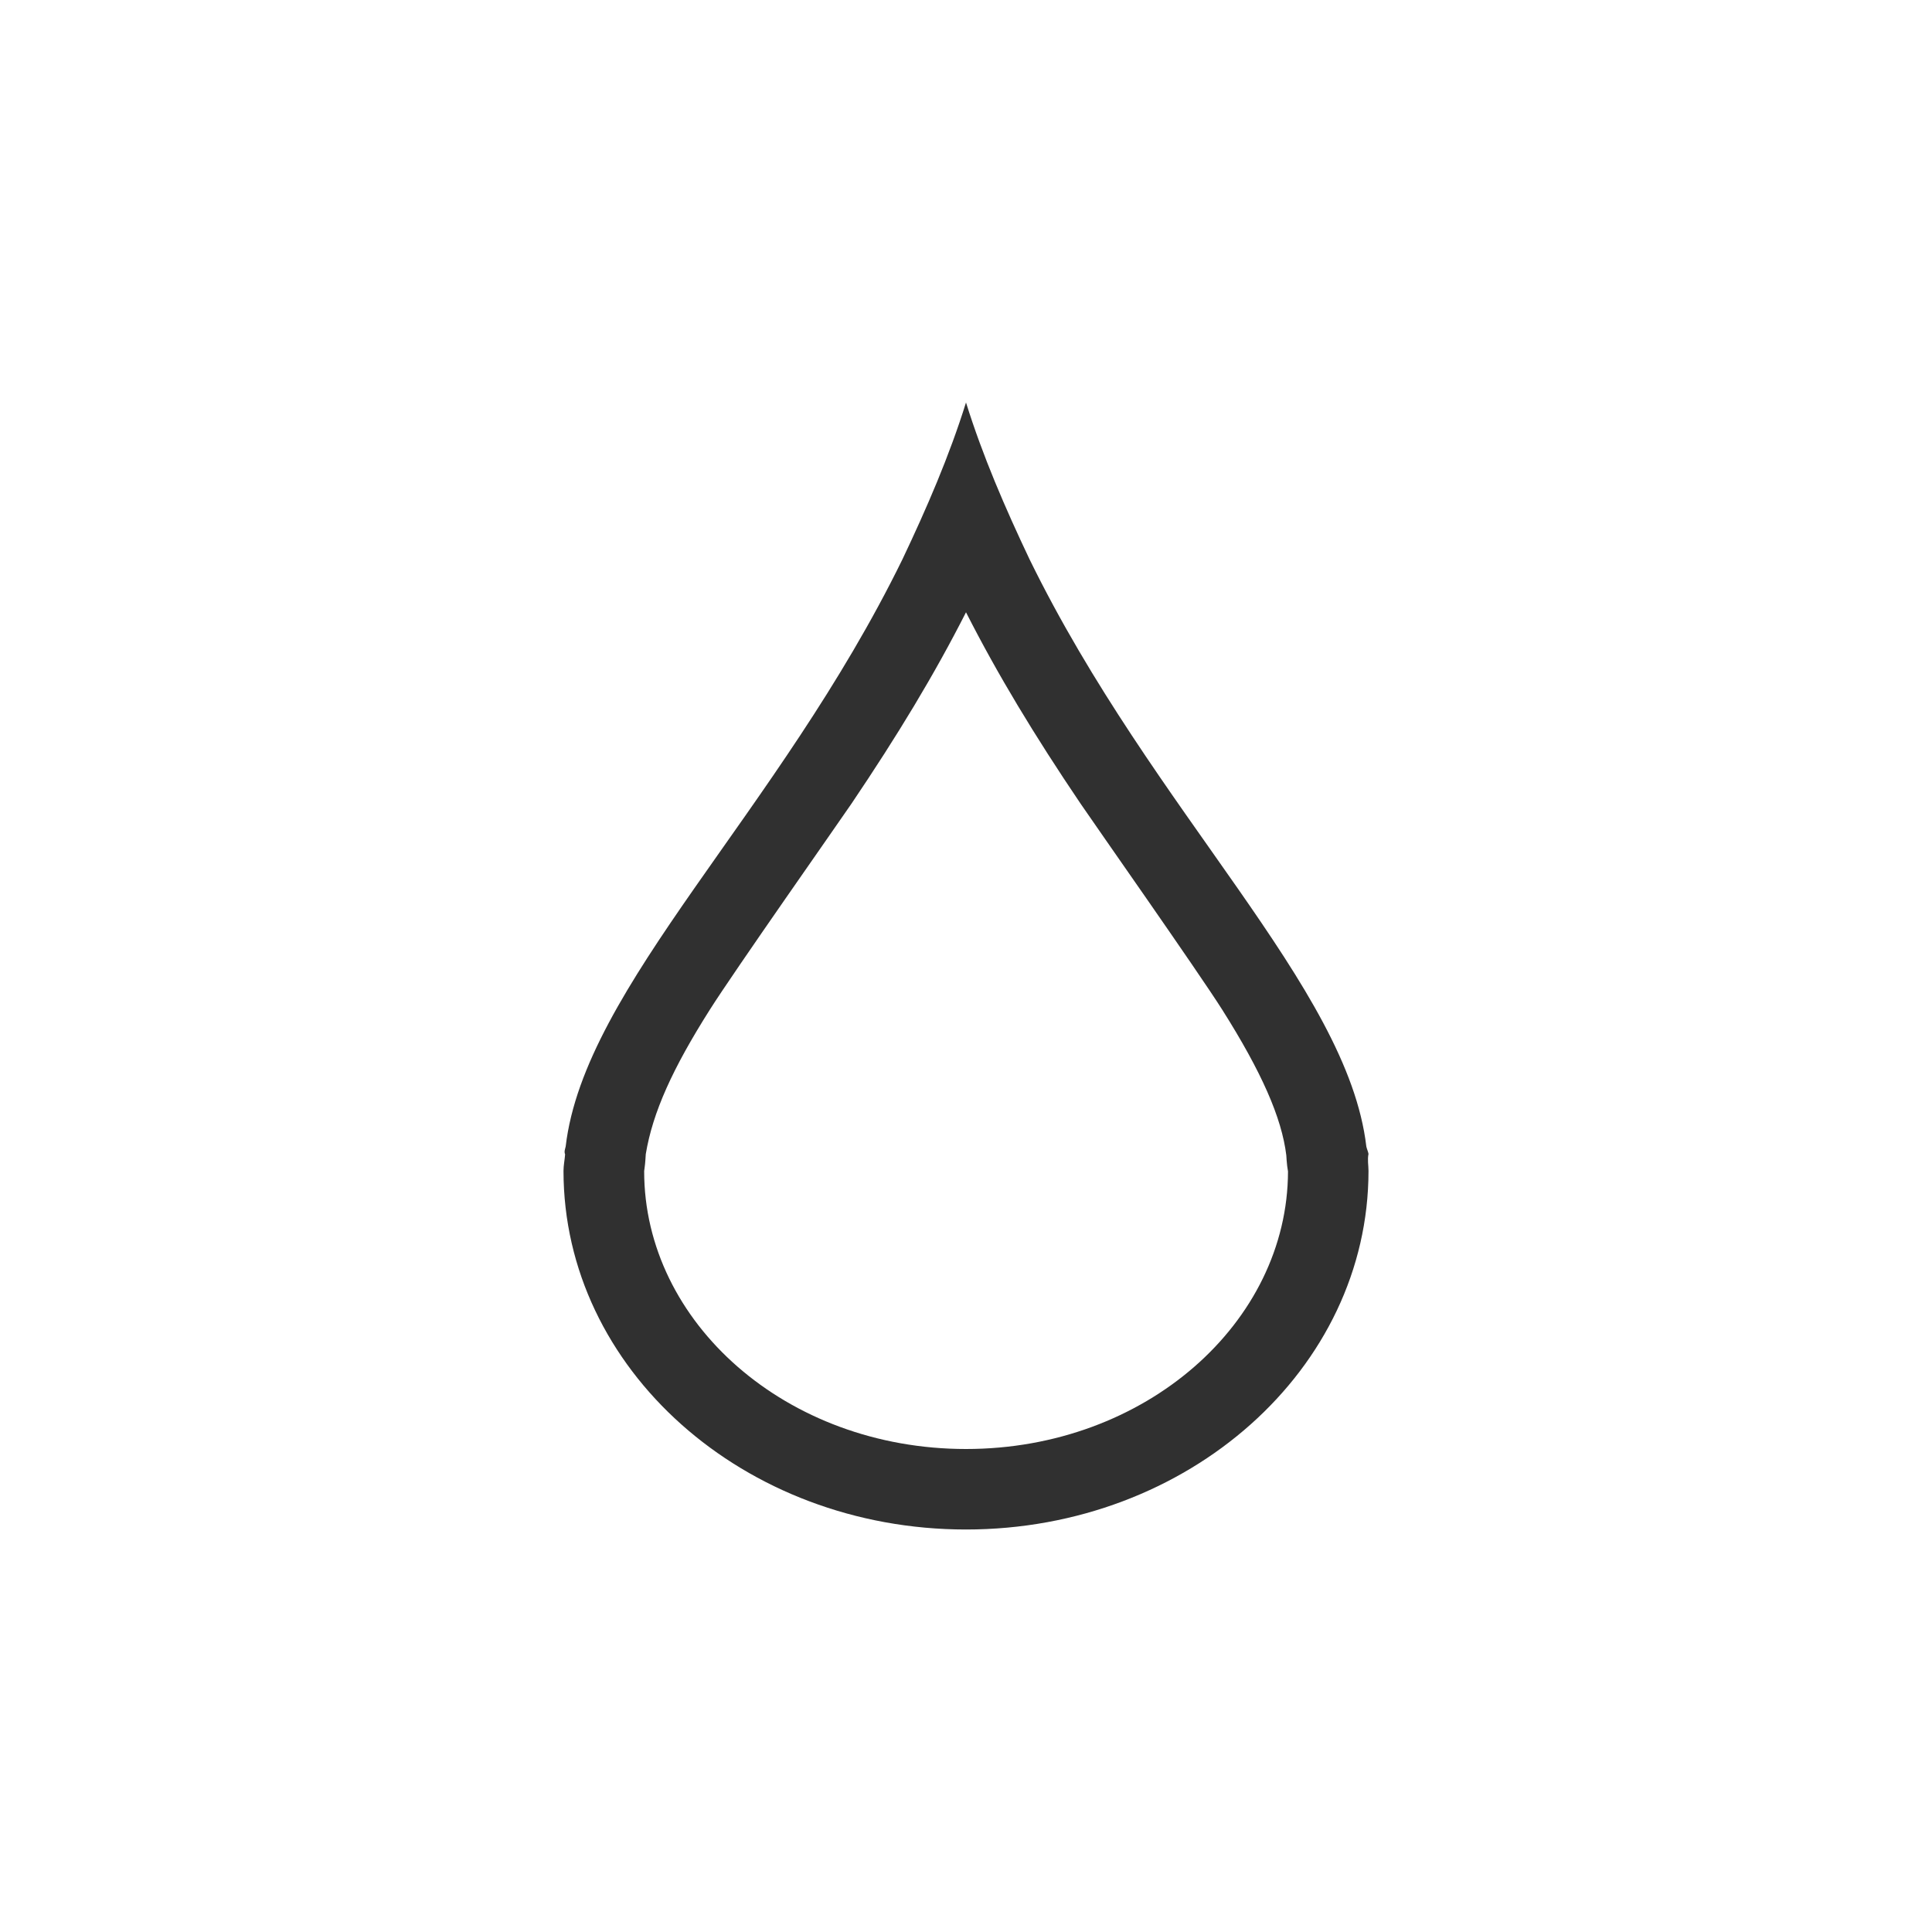 <?xml version="1.0" encoding="UTF-8"?>
<svg width="24px" height="24px" viewBox="0 0 24 24" version="1.1" xmlns="http://www.w3.org/2000/svg" xmlns:xlink="http://www.w3.org/1999/xlink">
    <!-- Generator: Sketch 51.3 (57544) - http://www.bohemiancoding.com/sketch -->
    <title>color-picker-black</title>
    <desc>Created with Sketch.</desc>
    <defs></defs>
    <g id="color-picker-black" stroke="none" stroke-width="1" fill="none" fill-rule="evenodd">
        <g id="155" transform="translate(7, 5)" fill="#303030" fill-rule="nonzero">
            <path d="M5,2.606 C4.607,3.38 4.151,4.133 3.579,4.981 C3.423,5.211 2.117,7.069 1.817,7.544 C1.356,8.272 1.108,8.817 1.022,9.337 L1.017,9.413 C1.013,9.463 1.013,9.463 1.008,9.501 C1.005,9.528 1.005,9.528 1.002,9.548 C1.001,11.427 2.768,13 5,13 C7.23,13 8.996,11.429 9,9.552 C8.989,9.482 8.989,9.482 8.983,9.413 L8.979,9.352 C8.922,8.884 8.672,8.317 8.183,7.543 C7.883,7.069 6.577,5.211 6.421,4.98 C5.851,4.136 5.396,3.385 5,2.606 Z M0.958,9.617 C0.958,9.618 0.958,9.618 0.96,9.61 C0.96,9.612 0.959,9.614 0.958,9.617 Z M9.042,9.616 C9.041,9.613 9.04,9.61 9.039,9.608 C9.041,9.616 9.041,9.616 9.042,9.616 Z M5,0 C5.207,0.664 5.487,1.311 5.789,1.947 C7.33,5.097 9.74,7.254 9.973,9.242 C9.979,9.272 9.995,9.304 10,9.334 C9.985,9.408 10,9.477 10,9.545 C10,12.005 7.761,14 5,14 C2.239,14 0,12.005 0,9.545 C0,9.477 0.015,9.408 0.02,9.34 C0.005,9.304 0.021,9.272 0.027,9.242 C0.26,7.254 2.67,5.097 4.211,1.947 C4.513,1.311 4.793,0.664 5,0 Z" id="Shape"></path>
        </g>
    </g>
</svg>